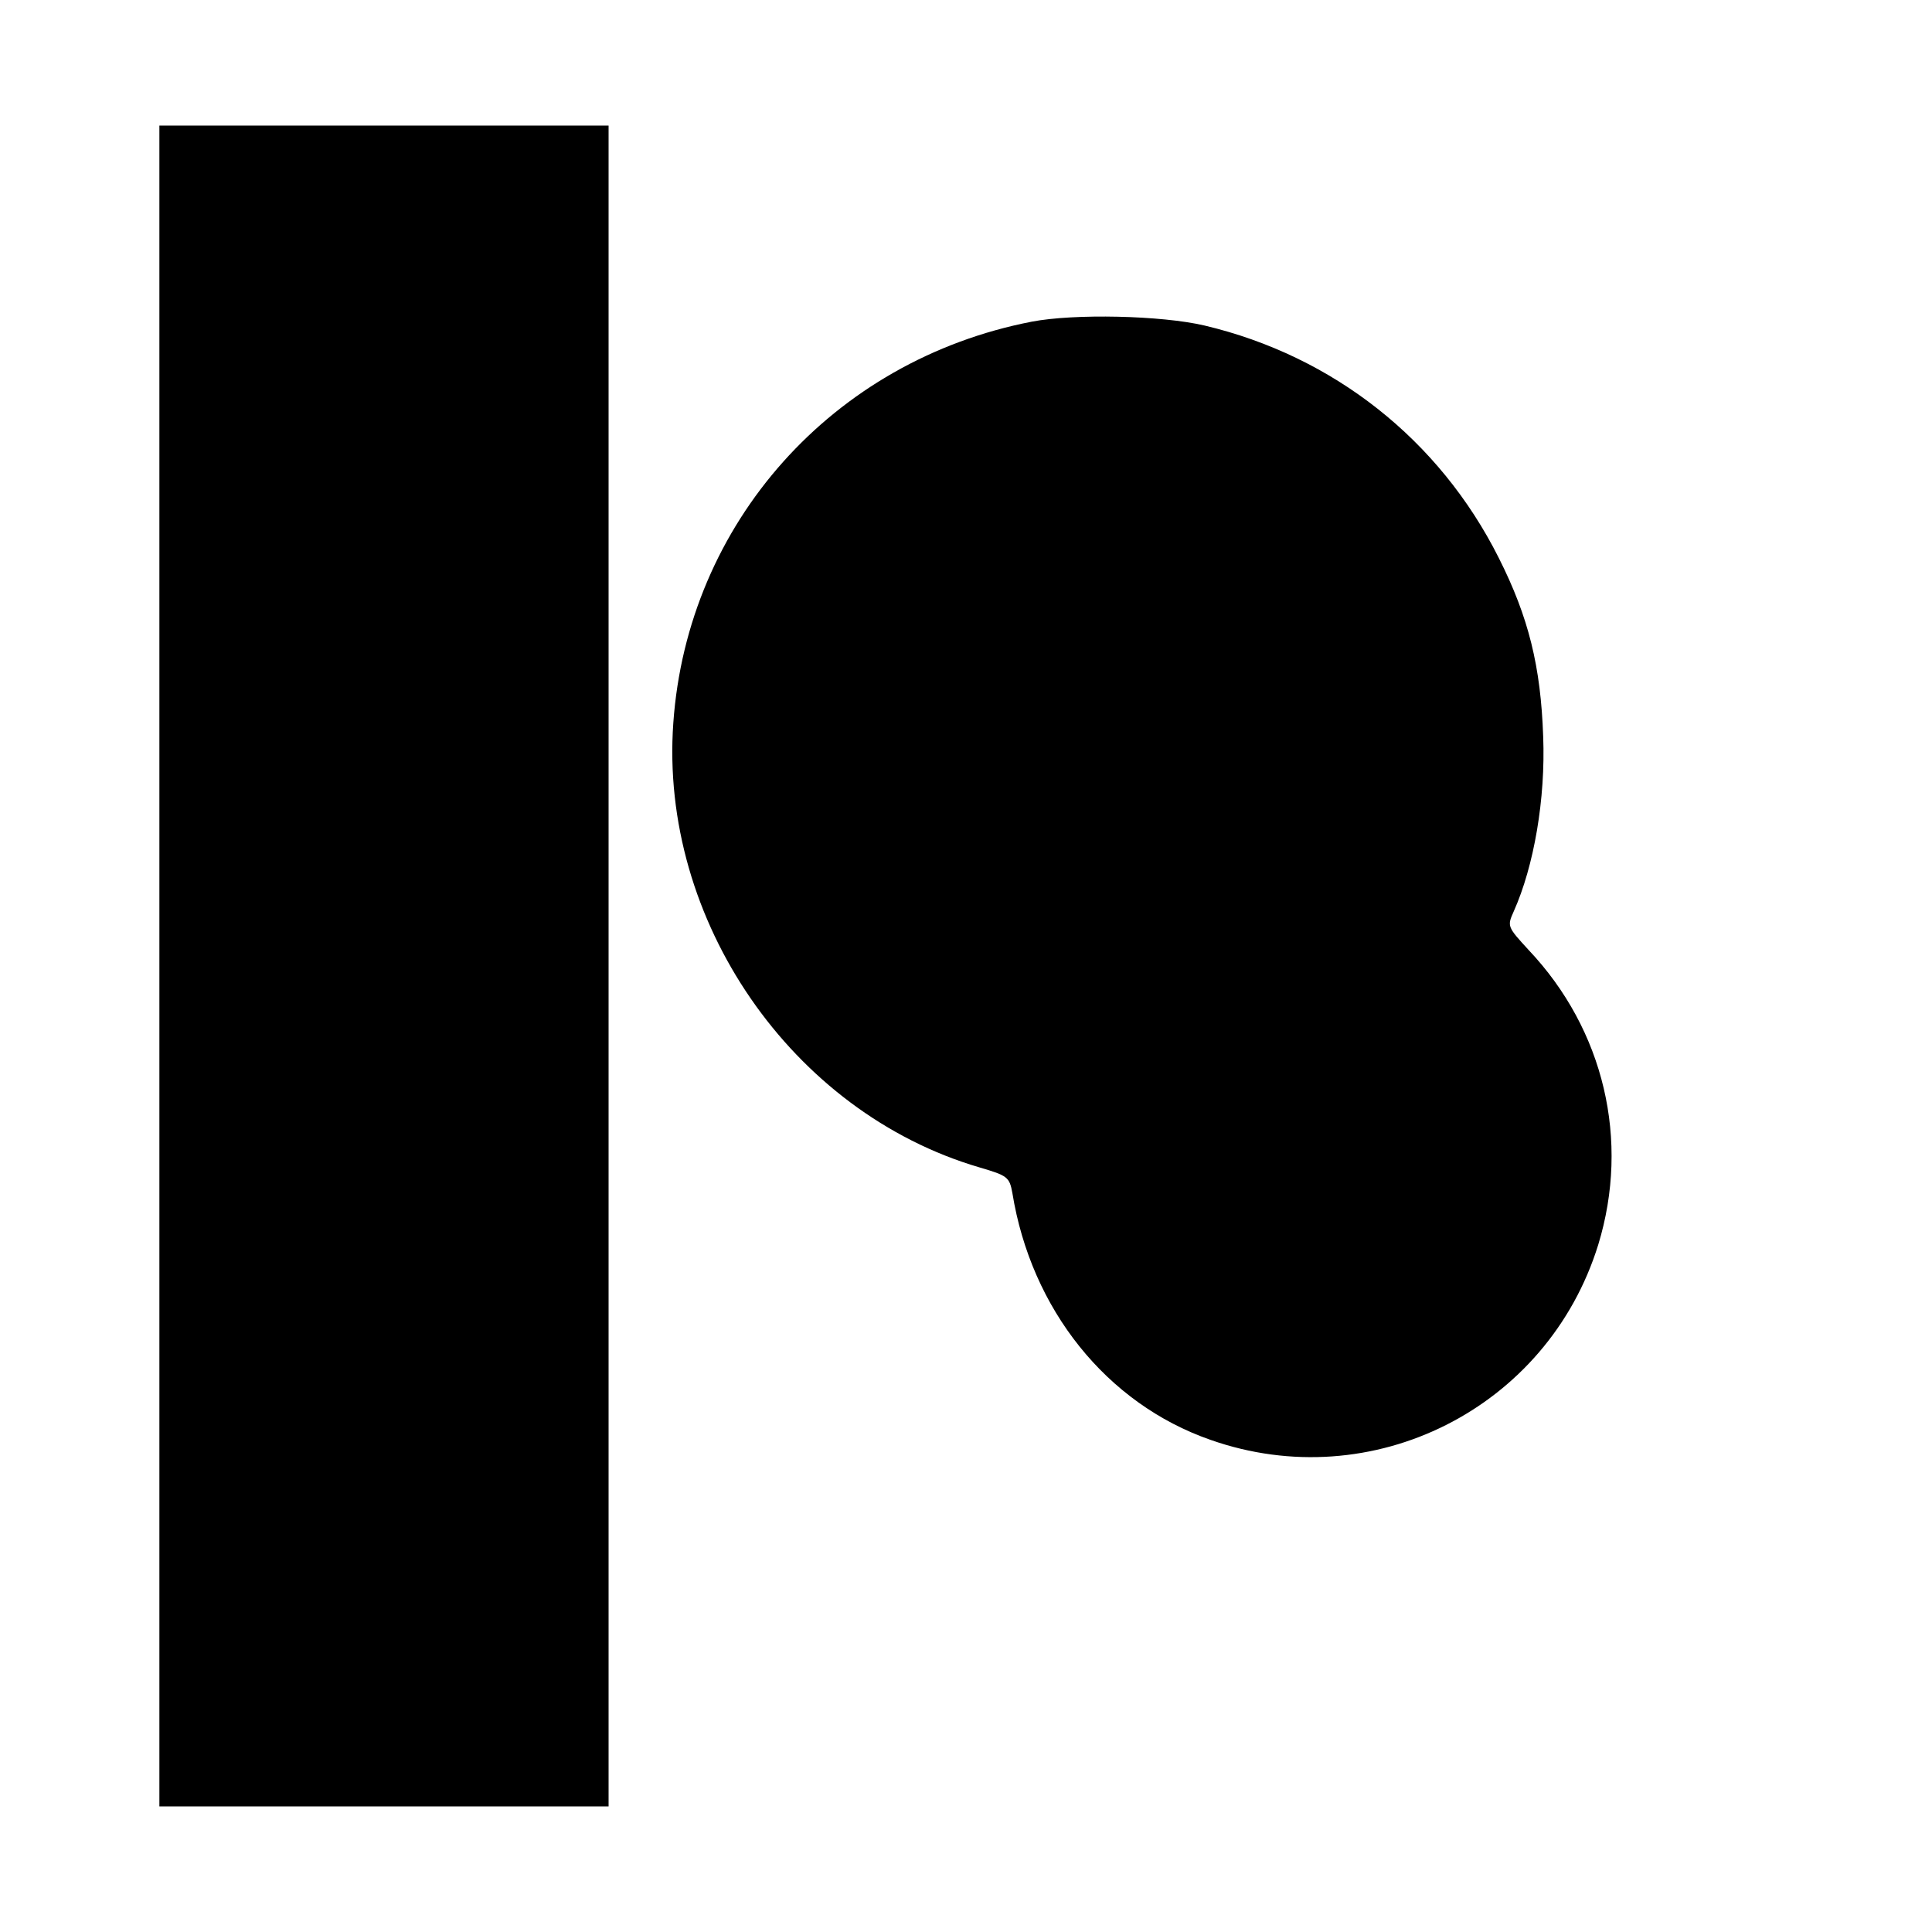 <?xml version="1.0" standalone="no"?>
<!DOCTYPE svg PUBLIC "-//W3C//DTD SVG 20010904//EN"
 "http://www.w3.org/TR/2001/REC-SVG-20010904/DTD/svg10.dtd">
<svg version="1.0" xmlns="http://www.w3.org/2000/svg"
 width="400pt" height="400pt" viewBox="0 0 400 400"
 preserveAspectRatio="xMidYMid meet">
<g transform="translate(0,400) scale(0.1,-0.1)"
fill="#000000" stroke="none">
<path d="M330 2000 l0 -1740 465 0 465 0 0 1740 0 1740 -465 0 -465 0 0 -1740z"/>
<path d="M2136 3334 c-412 -80 -713 -417 -742 -831 -29 -408 245 -806 634
-920 58 -17 62 -20 68 -53 39 -241 195 -436 410 -511 335 -118 698 65 803 404
66 216 12 445 -144 610 -44 48 -45 49 -31 80 42 94 66 233 61 362 -5 145 -30
247 -92 370 -123 245 -343 418 -609 481 -89 21 -270 25 -358 8z"/>
</g>
</svg>
